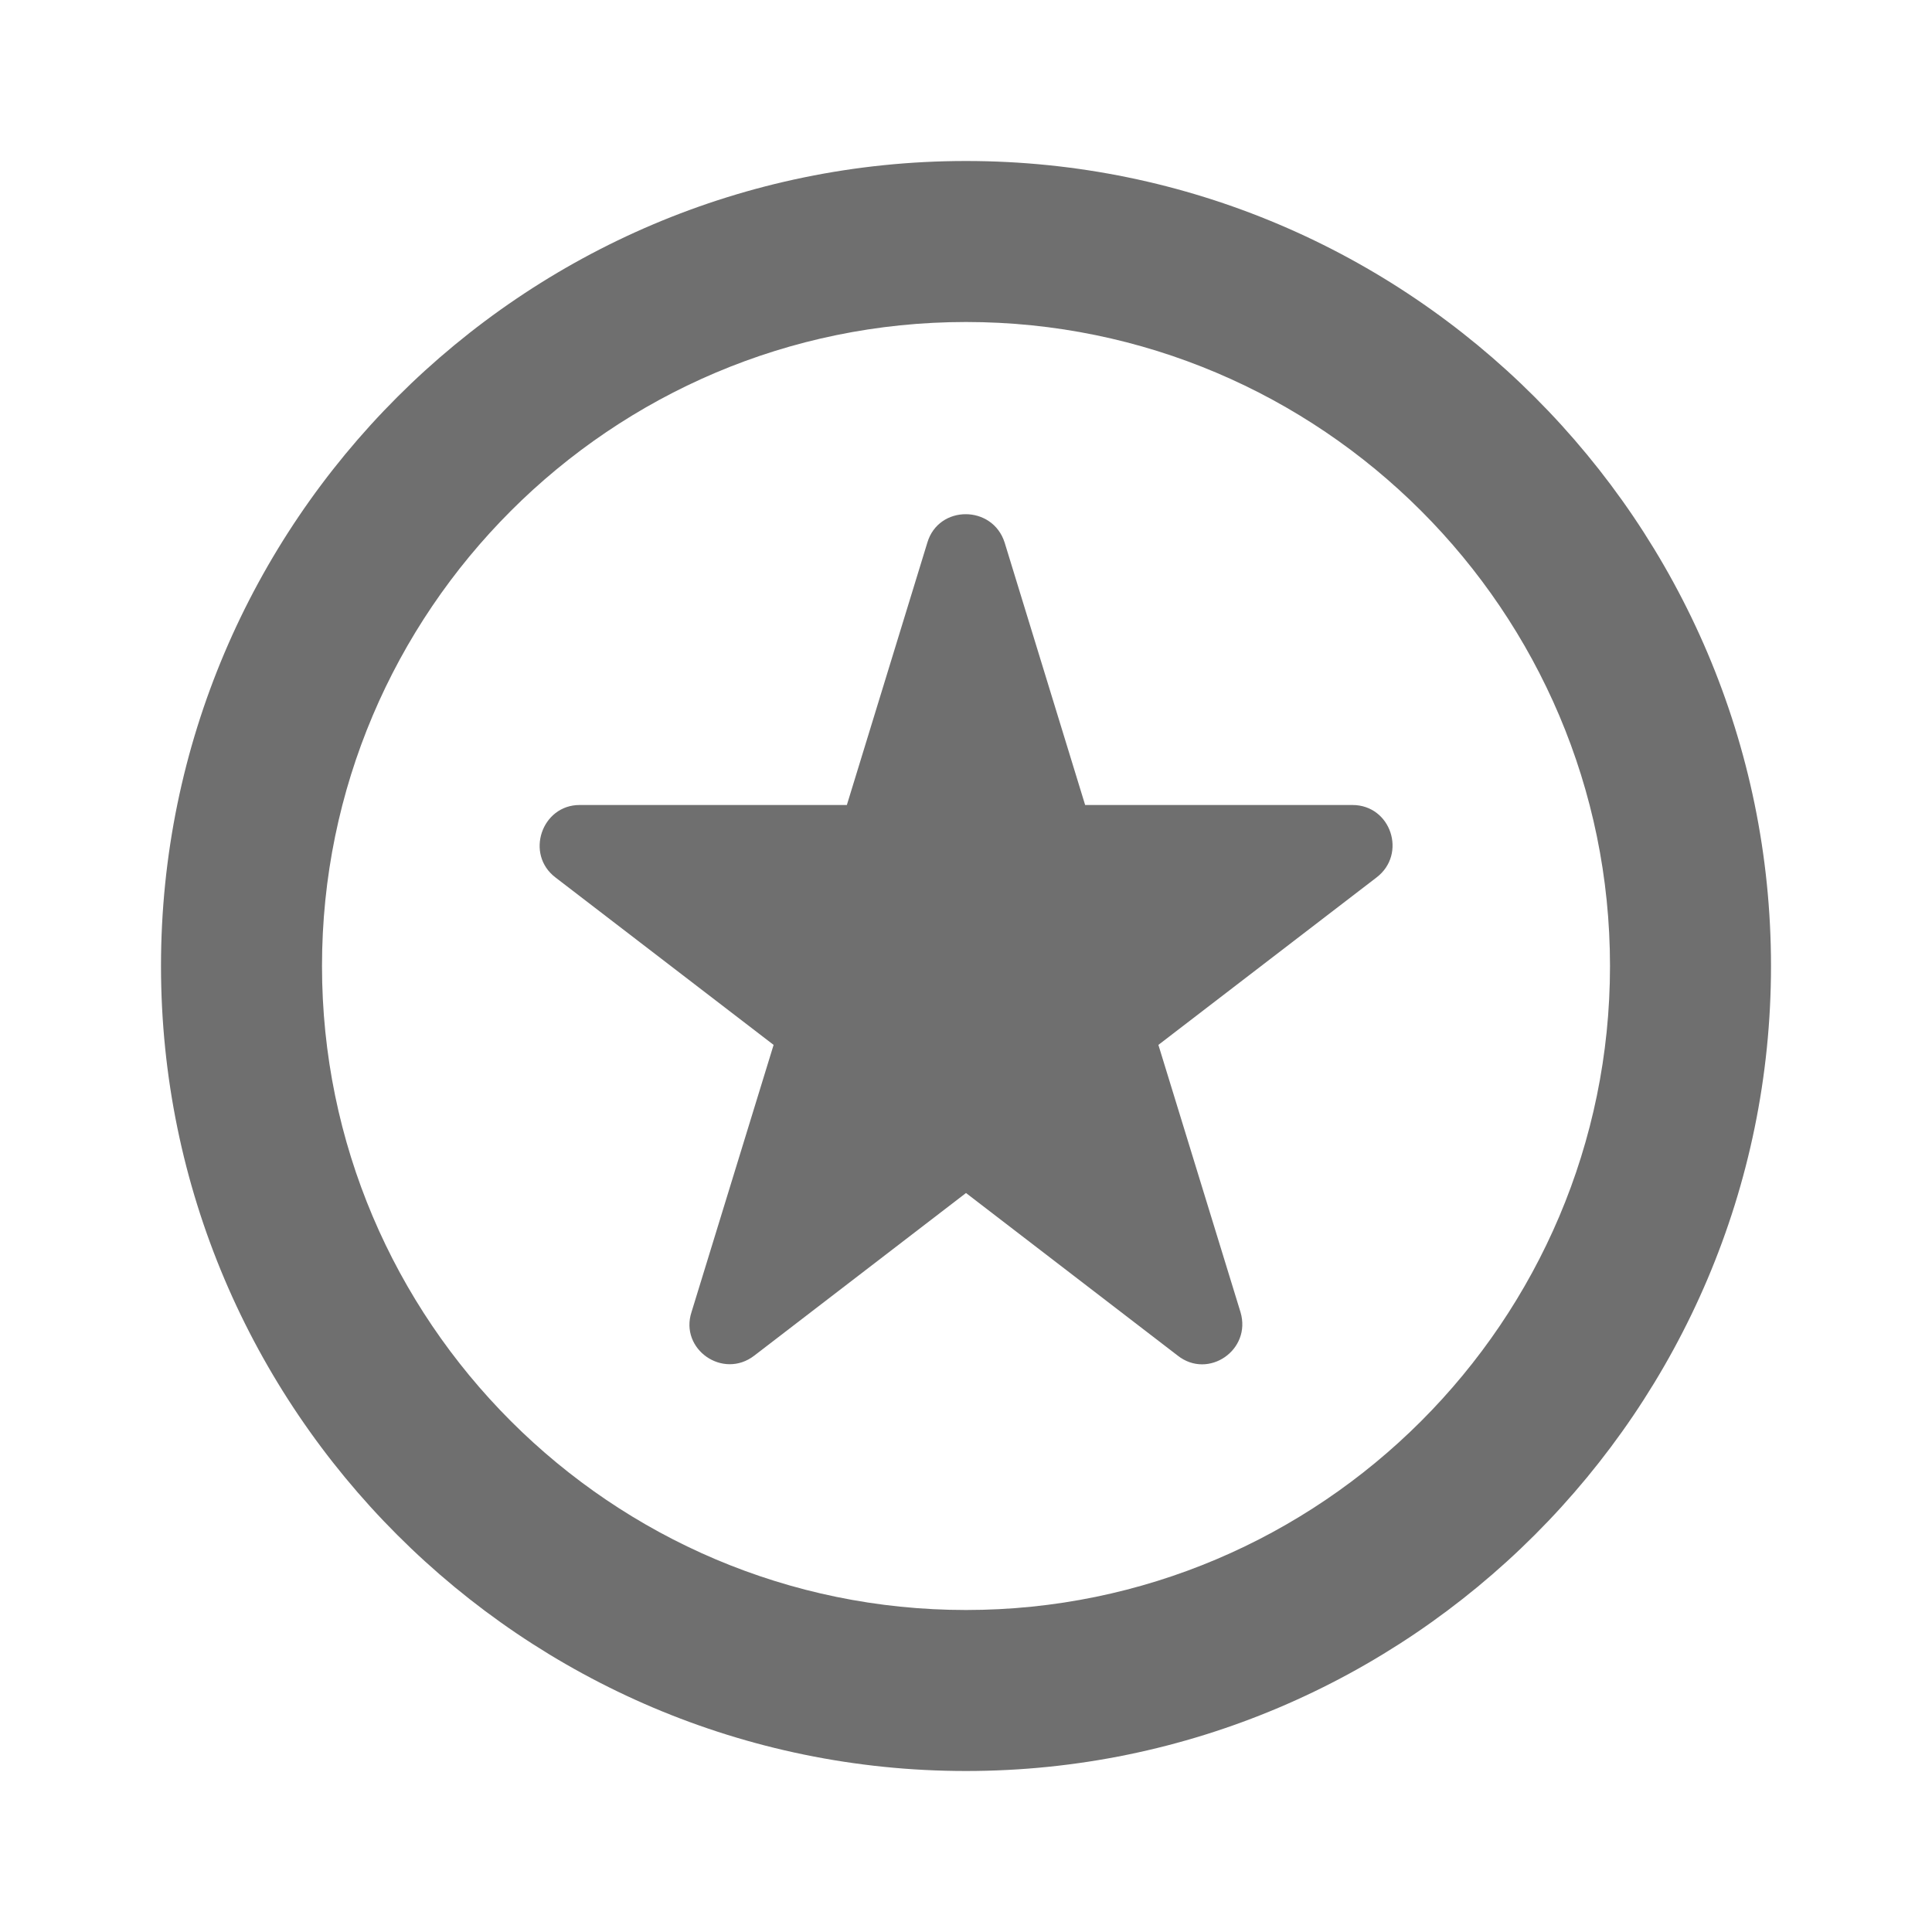 <svg width="24" height="24" fill="none" xmlns="http://www.w3.org/2000/svg">
  <path d="M12 22C6.49 22 2 17.51 2 12S6.49 2 12 2s10 4.49 10 10-4.49 10-10 10Zm0-18c-4.41 0-8 3.59-8 8s3.59 8 8 8 8-3.59 8-8-3.59-8-8-8Z" fill="#6f6f6f"/>
  <path d="m12.48 6.74 1 3.26h3.32c.48 0 .68.61.3.9l-2.71 2.08 1.02 3.32c.14.47-.4.84-.78.54L12 14.82l-2.63 2.02c-.39.3-.93-.08-.78-.54l1.02-3.32L6.9 10.9c-.38-.29-.17-.9.3-.9h3.32l1-3.26c.14-.47.81-.47.96 0Z" fill="#6f6f6f"/>
</svg>
